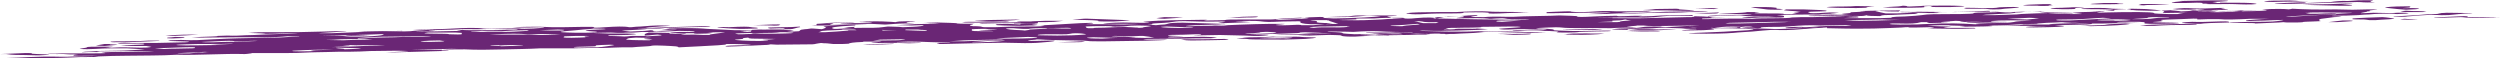 <?xml version="1.0" encoding="utf-8"?>
<!-- Generator: Adobe Illustrator 25.1.0, SVG Export Plug-In . SVG Version: 6.00 Build 0)  -->
<svg version="1.1" id="Calque_1" xmlns="http://www.w3.org/2000/svg" xmlns:xlink="http://www.w3.org/1999/xlink" x="0px" y="0px"
	 viewBox="0 0 744.8 17.4" style="enable-background:new 0 0 744.8 17.4;" xml:space="preserve">
<style type="text/css">
	.st0{fill:#6A2675;}
</style>
<g>
	<polygon class="st0" points="617.7,6.6 617.7,6.6 617.8,6.6 	"/>
	<path class="st0" d="M512.1,3.7L512.1,3.7L504.7,4C511.6,4.1,511.8,4.1,512.1,3.7z"/>
	<path class="st0" d="M198,8.4c-1.1,0-2.5,0-4.5,0.1C194.8,8.6,196,8.6,198,8.4z"/>
	<path class="st0" d="M193.5,8.5l-0.2,0c-0.3,0-0.4,0-0.7,0C193,8.5,193.2,8.5,193.5,8.5z"/>
	<polygon class="st0" points="198.1,8.4 198,8.4 198.1,8.4 	"/>
	<path class="st0" d="M220.3,8.6c0.6,0,3.3,0,4.6-0.1c0.8,0,1-0.1,0.8-0.2c-0.3-0.1-1.5-0.1-1.9-0.2c-0.8-0.2-2.6-0.2-6.6,0
		c-3.7-0.1-3.9,0-3.1,0.1C215.7,8.4,217.9,8.5,220.3,8.6z"/>
	<path class="st0" d="M229.6,8.5c0.5,0,4.7-0.2,4.2,0c-0.1,0.1-2.1,0.3,1.6,0.2c1,0,1.9-0.5,2.9-0.6c0.2,0,0-0.1,0-0.1
		c0.2-0.2-1.1,0.1-4.9,0.1c-1.4,0-4,0.1-4.3,0.1C228.6,8.3,228.7,8.4,229.6,8.5z"/>
	<path class="st0" d="M296,6.4c1.6-0.1,5.1-0.3,6.3-0.4c0.8-0.1,1.1-0.1,1.6-0.2c-1.4,0-4.9,0.1-5.2,0.1c-2.4,0-4,0.1-4.8,0.1
		c-1.5,0.1-3.7,0.2-3.5,0.2c0.3,0.1,2,0.1,3.4,0.2C294,6.4,295.5,6.4,296,6.4z"/>
	<path class="st0" d="M232.2,7.5c-0.2-0.1,1.7-0.3-2.3-0.2c-1.6,0.1-3.1,0.1-5.4,0.2c2.1,0,3.7,0.1,5.5,0.1
		C230.5,7.7,232.3,7.6,232.2,7.5z"/>
	<path class="st0" d="M251.9,8.4c0.7,0,2.3,0,2.3,0c0.3-0.1,0.4-0.3,0.5-0.4c-0.6,0-1.4,0.1-1.7,0.1c-0.6,0.1-1.1,0.1-1.6,0.2l1.4,0
		c-0.6,0-1.3,0.1-1.7,0.1C251,8.3,251.5,8.4,251.9,8.4z"/>
	<path class="st0" d="M7.6,16.4c1.8,0,3.4,0.2,5.8,0c3.5-0.2-1-0.2-2.3-0.3c-0.6,0-1.1-0.1-1.6-0.1c-0.7,0,1.4-0.2-1.8-0.2
		c-2.7,0.1-5,0.2-7.5,0.3c-0.2,0-0.1,0-0.1,0c0.6,0,1.1,0,1.7,0C3.7,16.4,5.7,16.4,7.6,16.4z"/>
	<path class="st0" d="M40.2,12.5c1.8-0.1,4.5-0.2,6.9-0.3c0.5,0,0.6-0.1,0.1-0.1c-0.6,0-2.7,0-3,0c-1.7,0.1-3.7,0.2-6.3,0.2
		c-2.1,0-5.5,0-4.9,0.2C33.6,12.7,37,12.5,40.2,12.5z"/>
	<path class="st0" d="M112.1,9.6c1.5,0,4.6-0.2,7.7-0.3c0.2,0,0,0,0-0.1c-3.8,0.1-7.6,0.1-11.3,0.2c-0.9,0.1-1.7,0.1-2.5,0.2
		c1,0,2.1,0,3.1,0C109.4,9.6,109.9,9.6,112.1,9.6z"/>
	<path class="st0" d="M59.3,10.3c-0.6,0-1.2,0-1.9,0c-4.1,0-7,0.2-8.1,0.4c0.2,0,1.6,0,2.1,0C54.2,10.6,56.7,10.5,59.3,10.3z"/>
	<path class="st0" d="M31.2,13.7c1.3-0.1,2.2-0.2,3.3-0.3c1.9-0.2-2.7-0.1-1.7-0.3c-0.6,0-1.5,0-1.6,0c-1,0.2-2,0.3-2.6,0.5
		C28.4,13.6,29.7,13.6,31.2,13.7z"/>
	<path class="st0" d="M49.9,11.2C49.7,11.3,49.8,11.3,49.9,11.2c0,0.1-0.3,0.2,0.1,0.2c0.3,0,1.6,0.1,2.4,0c0.8,0,2.1-0.1,2.3-0.1
		c0.4-0.1,0.4-0.2-0.1-0.2c-0.3,0-1.6-0.1-2.4-0.1C51.4,11.1,50.6,11.2,49.9,11.2z"/>
	<path class="st0" d="M464.7,3.9c2.4,0,4.9-0.1,7.3-0.1c2.8,0,7-0.2,7.9,0c0.2,0-3.6,0.2-5.4,0.3c-0.5,0-1,0.1-1.4,0.1
		c1.1,0,2.2,0,3.2,0c3.4,0,4.8-0.3,8.5-0.2c3.3,0.1,5.6-0.2,9.4-0.2c2.4,0,6.4,0,8.9-0.2c0.1,0,1.1,0,1.7,0l4.2,0
		c-0.6-0.1-0.9-0.2-1.9-0.2c-0.8-0.1-9.5,0.1-10.8,0.1c-2.2,0.1-4.4,0.2-6.8,0.3c-2.7,0.1-6,0-6.5-0.1c-0.1,0,1.2-0.1,1.7-0.1
		c1.8,0,3.6,0,5.4,0c0.6,0,1.4,0,2.1-0.1c-0.5,0-0.9,0-1.6-0.1c-3.4-0.1-8.8,0.1-11-0.1c-0.2,0-1.5,0-2.2,0c-0.7,0-1.5,0.1-1.9,0.1
		c-2.9,0.2-5.3,0.3-7.3,0.1c-0.4,0,0.6-0.2-2.2-0.1c-1.7,0.1-3.6,0.1-4.9,0.2c-0.6,0-0.2,0.1-0.3,0.2C460.4,3.9,460.1,4,464.7,3.9z"
		/>
	<path class="st0" d="M392.1,11.2c0.1,0.1-1.6,0.3-3.3,0.4c-1.4,0.1-4,0.1-6.6,0.2c-2.3-0.1-9.8,0.1-10.7-0.2
		c-0.2-0.1-4.9,0-2.2-0.2c1.5-0.1,1-0.3,5-0.3c1.6,0,3.3-0.1,5-0.2c1.2,0.2,7.2-0.1,8.4,0.1C388.2,11.1,392,11.1,392.1,11.2z
		 M385,11.3c0.6-0.1-4.6-0.3-5.9-0.2c-1.6,0.1-3.2,0.2-3.7,0.2c-0.8,0.1,2.5,0.2,7.1,0.1C383.1,11.5,384.5,11.4,385,11.3z"/>
	<path class="st0" d="M569.6,2.3c2.3,0,3.9-0.1,3.7-0.2c-0.1-0.1-0.1-0.1,0-0.2c0.1,0,0.8-0.1,1.2-0.1c0.4,0,1.3,0,1.1,0.1
		c-2.1,0.3,3.9,0.2,5.6,0.2c0.7,0,1.7-0.1,2.5-0.1c0.8,0,1.5-0.1,1.5-0.1c0.2-0.2-5.4-0.3-9.4-0.2c-1.2,0-2.9,0-3.6,0.1
		c-3.3,0.2-4.3,0.2-4.1,0c0,0-0.8-0.1-1.2-0.1c-0.4,0.1-0.5,0.1-1.2,0.2c-1.4,0.1-4.1,0.2-4.7,0.3C559.8,2.2,565.3,2.4,569.6,2.3z"
		/>
	<path class="st0" d="M732.5,4.2c1,0,0.8-0.2,3.5-0.2c0.1,0,0.7-0.1,0.5-0.1c-2.5,0-5-0.1-7.6-0.1c-0.2,0-1,0.1-1.7,0.1
		c-3.5,0.1,3.5,0.2-2.6,0.3c-1.5,0-2.8,0.2-4.5,0.3c-2.1,0.1-4.6,0.3-6.8,0.4c-0.4,0-0.1,0.1-0.1,0.1c0.5,0,1.1,0,1.8,0
		c0.7,0,1.8,0,2.2-0.1c2.4-0.2,4.7-0.4,7-0.5C729.6,4.7,730.1,4.4,732.5,4.2z"/>
	<path class="st0" d="M321,5.9c3,0.1,6.7,0.1,6.2,0.4c-0.1,0.1,2.5,0.1,4.5,0.1c2-0.1,3.5-0.2,4.6-0.3c0.5,0,0.2-0.1-0.4-0.1
		c-3.6-0.1-7.5-0.3-11.1-0.4c-1.4-0.1-2.5,0-3.5,0.1c-0.8,0.1-1.4,0.1-1.8,0.2C319.4,5.9,320.4,5.9,321,5.9z"/>
	<path class="st0" d="M700.9,5.5c-0.1,0,0,0.1,0,0.1c0,0.1-0.8,0.2,3.3,0.2c0.5,0,0.9,0.1,1.7,0.2c0.3,0,1.8,0,1.8,0
		c2.1-0.2,6.6-0.3,5.4-0.5c-0.8-0.1-1.7-0.3-3.3-0.4C708.8,5.1,701.4,5.4,700.9,5.5z"/>
	<path class="st0" d="M542.7,8c-0.1,0-0.7,0-0.8,0c-1.4,0.4-8.8,0.5-13.5,0.7c-2.1,0.1-2.2,0.2-0.6,0.2c3.3,0.1,5.8,0.1,8.8-0.2
		c1.2-0.1,2.4-0.2,3.9-0.3c2.9-0.1,4.1-0.3,3.4-0.4c0,0,0.1-0.1-0.1-0.1C543.8,8.1,543.2,8.1,542.7,8z"/>
	<path class="st0" d="M424,4.2c3.2-0.2,5.4-0.2,9.2-0.2c3.2,0,2.7-0.2,2.9-0.3c5.7-0.1,7.7,0,7.4,0.2c-0.3,0.2,2,0.2,5.5,0
		c0.8,0,2.3-0.1,3.3-0.1c1.2-0.1,2.3-0.1,3.5-0.1c-0.9,0-1.8-0.1-2.8-0.1c-3.3-0.1-8.4,0-10-0.2c-0.7-0.1-6.5,0-9.3,0.2
		c-1.8,0-3.6,0-5.4,0c-4.3,0-7.8,0.1-9,0.3c-0.6,0.1-0.3,0.2,0.5,0.2C420.1,4.3,423.1,4.3,424,4.2z"/>
	<path class="st0" d="M716.8,2.9c1.1-0.1,3-0.1,3.3-0.2c0.4-0.1,1.7-0.2-1.3-0.3c-1.6,0-4.7,0.1-1.7-0.1c0.7,0,1-0.1,0.8-0.2
		c-0.4-0.1,1.8-0.3-1.9-0.2c-2.7,0-5.6,0.2-5.4,0.4c1.2,0.1,2.4,0.3,3.7,0.4C715,2.8,716,2.8,716.8,2.9z"/>
	<path class="st0" d="M697.5,1.1c-2.4,0.1-4.7,0.2-7.6,0.2l-3.8,0.1c0.8,0,1.6,0.1,2.5,0.1c2.6,0.1,5.3,0.1,8.1,0.2
		c0.7,0,2.5,0,3.1,0c0.7,0,1.2-0.1,0.8-0.2c-0.6,0-1.9-0.1-3-0.1c1.4-0.1,2.5-0.2,3.1-0.2C701.5,1.1,699,1,697.5,1.1z"/>
	<path class="st0" d="M553,2.4c1,0,2.9-0.1,3-0.1c0.1-0.1-0.2-0.2,2.5-0.4c-1.8,0-3.5-0.1-5.5-0.1c-1.8,0.2-5.5,0.1-7.2,0.2
		c-0.4,0-1.5,0.1-1.6,0.1C544.2,2.3,549.1,2.4,553,2.4z"/>
	<path class="st0" d="M657.5,6.5c-2.6,0.1-3.3,0-4.4,0c-2.8,0.1-4,0.3-2.2,0.4l3.4,0.2c0.4,0,1.2,0,1.2,0c0.9-0.2,4.5-0.3,8.6-0.4
		c0,0,0-0.1,0-0.1C663.9,6.3,663.6,6.3,657.5,6.5z"/>
	<path class="st0" d="M530.3,2.9c0.3-0.1,1.3-0.2,0.8-0.2c-3.2-0.1-1.2-0.3-2-0.4c-0.6-0.1-1.8-0.2-3.2-0.2c-0.4,0-2.2,0-3.2,0
		c-0.4,0-0.6,0.1-1.1,0.1c1.4,0.2,2.9,0.4,4.7,0.6C526.8,2.9,528.9,2.9,530.3,2.9z"/>
	<path class="st0" d="M611,7.3c-1.4,0-2.8,0-4,0c-2.3,0-4.5-0.1-4.5,0.1c0,0-0.5,0-0.8,0.1c-2,0.1-4,0.1-5.9,0.2c1.9,0,3.9,0,5.7,0
		c2.1,0,4,0,5.9,0.1c1,0,1.9,0,3.6,0.1c0.9-0.1,1.3-0.2,2.3-0.3c1.3-0.1,2.9-0.2,1-0.2C614,7.2,612.1,7.2,611,7.3z"/>
	<path class="st0" d="M627.8,7.3c-0.5,0.2-3,0.2-5.8,0.3c-0.7,0-1.4,0.1-2.1,0.1c1,0,2,0,3,0.1c6.1-0.1,11-0.4,11.7-0.7
		c0.1,0-0.7,0-1.4-0.1C631.3,7.1,628.1,7.2,627.8,7.3z"/>
	<path class="st0" d="M651.9,7.1c-5.4,0.1-10.3,0.2-13.6,0.4c-0.3,0-0.5,0.1-0.7,0.1c0.7,0,1.1,0,1.8,0.1c0.7,0,2.2,0,2.5,0
		c2.7-0.2,6.4-0.3,10.6-0.3c0.6,0,1.5-0.1,1.8-0.1C654.9,7.1,653.9,7.1,651.9,7.1z"/>
	<path class="st0" d="M491.3,8.7c-0.7,0-2.2,0-3.3,0c-1,0.1-1.9,0.2-2.9,0.3c0.3,0.1,5.7,0.1,7.4,0.1c1.9-0.1,3.8-0.2,5.7-0.3
		c0.5,0,0.9-0.1,1.3-0.1c-0.7,0-1.3,0-2,0C495.2,8.8,493,8.8,491.3,8.7z"/>
	<path class="st0" d="M612.5,7.7c-2,0-2.8,0-3.5,0.1c-3.1,0-5.8,0.2-5.4,0.3c0.4,0.1,3.5,0.1,6.7,0c1,0,2.1-0.1,2.8-0.1
		c0.9-0.1,2-0.1,1.8-0.2C614.8,7.7,612.8,7.7,612.5,7.7z"/>
	<path class="st0" d="M468.5,10c-1,0.1-1.7,0.1-2.6,0.2c0.4,0,0.7,0,1.1,0.1c3.1,0.1,5.9,0.1,9.1-0.1c1-0.1,1.2-0.1,1.8-0.2l-3.6,0
		C472.3,9.9,470.3,10,468.5,10z"/>
	<path class="st0" d="M364.8,11.6c-3.9,0.1-7.7,0.1-11,0.1c-0.3,0-1.3,0-2,0.1c0.3,0,0.6,0.1,0.8,0.1c0.8,0.2,3.3,0.2,7.2,0.1
		c1.8,0,3.5-0.1,4.9-0.1c0.7,0,1.1-0.1,1.3-0.1C366,11.7,365.2,11.6,364.8,11.6z"/>
	<path class="st0" d="M701,3c-1.9,0.1-3.4,0.2-5.1,0.2l4.9,0.1c2.7,0,6.7-0.1,4.1-0.2C704.1,3.1,705.1,2.9,701,3z"/>
	<path class="st0" d="M352.3,5.2c-1.2,0-3.5-0.1-5.4-0.1c-0.8,0.1-1.5,0.2-2.4,0.3c0.9,0.1,1.2,0.2,2.4,0.2
		C348.4,5.5,353.2,5.2,352.3,5.2z"/>
	<path class="st0" d="M465.6,8.8c0.4,0,0.6,0.1,1.2,0.1c1.1,0,2.4,0,3.5,0c2.1-0.1,4.2,0.1,6.3-0.1c0.3,0,1-0.1,0.8-0.1
		c-1.7-0.1-3.7-0.1-6.9,0c-1.5,0-3,0.1-4.4,0.1C465.7,8.7,465.7,8.8,465.6,8.8z"/>
	<path class="st0" d="M454,9.6c-2.1,0.1-4.3,0.1-6.3,0.2c-0.7,0-1.1,0.1-1.7,0.1c0.6,0,1.2,0,1.9,0c2,0,4-0.1,6-0.1
		c0.4,0,0.8,0,1.2,0l5.5-0.1C458.8,9.6,457.4,9.5,454,9.6z"/>
	<path class="st0" d="M697.9,6.1c-1.5,0.2-2.9,0.3-4.3,0.5c0.1,0,1.2,0,2.5,0c1.5-0.1,3.7-0.2,4.6-0.3c0.7-0.1-0.3-0.2-0.7-0.2
		C699.8,6.1,698,6.1,697.9,6.1z"/>
	<path class="st0" d="M451.5,10.1c-1,0.1-1.7,0.1-2.6,0.2c-0.8,0.1-1.5,0.1-2.3,0.1c1.4,0,2.8,0,3.1,0c2.4,0,3.9-0.1,4.7-0.1
		c1,0,1.6-0.1,1.8-0.2c0.2,0-0.3-0.1-0.7-0.1C454.2,10.1,452.7,10.1,451.5,10.1z"/>
	<path class="st0" d="M716.8,3.2c-0.3,0-1,0.1-1.7,0.2c0.5,0.1,0.7,0.1,1.7,0.2c1.3,0,3.2,0,4.9,0c0.2,0,1.3-0.1,1.2-0.1
		c-0.6-0.1-1.3-0.2-2.5-0.2C719.7,3.3,718.1,3.3,716.8,3.2z"/>
	<path class="st0" d="M743.5,5.2c-2.6,0-5.2-0.1-7.9-0.1c-0.5,0-1.5,0-2.2,0.1c-0.2,0-0.5,0-0.4,0c0.9,0.1,6.8,0.2,9.8,0.1l2-0.1
		C744.3,5.3,744,5.3,743.5,5.2z"/>
	<path class="st0" d="M735.1,4.8c-0.1,0-0.9,0-1,0c-3.1,0.1-5.9,0.3-8.7,0.4c-0.4,0-0.2,0.1,0,0.1c0.2,0,1.1,0,1.6,0
		c2.1-0.1,4.2-0.1,6.3-0.2C736.7,5,734.6,4.9,735.1,4.8z"/>
	<path class="st0" d="M639.6,1.5c1.6,0,3.5-0.1,5.3-0.2c0.6,0,0.9-0.1,1.3-0.1l-8.2,0c-0.3,0.1-0.6,0.2-0.9,0.3c0,0,1,0.1,1.7,0.1
		C638.9,1.6,638.9,1.5,639.6,1.5z"/>
	<path class="st0" d="M488.8,9.4c-2.3,0.1-3.4,0.1-4.6,0.1c-0.3,0-0.8,0-0.8,0c0.3,0,0.8,0,1.2,0c2.6,0.1,6.5,0,9.9,0
		c-0.1,0,0.1-0.1-0.4-0.1C492.2,9.4,490.1,9.4,488.8,9.4z"/>
	<path class="st0" d="M257.1,13.2c1.2,0.1,1.5,0.1,1.9,0.1c2.8,0,5.6-0.1,7.2-0.2c0.3,0-0.1-0.1-0.2-0.1
		C263.2,13.1,260.4,13.1,257.1,13.2z"/>
	<path class="st0" d="M715,5.8c1.1,0,2.3,0.1,3.5,0.1c0.7,0,1.7-0.1,1.9-0.1c-1.2,0-2.6-0.1-4-0.2C716,5.6,715.7,5.7,715,5.8z"/>
	<path class="st0" d="M253.7,6.7c0.5,0,0.7-0.1,0.9-0.1c0.1,0-0.5,0-0.8,0c-2.2,0-7.1,0.2-8.1,0.3c-0.1,0-0.2,0-0.1,0
		c0.6,0,1.3,0,2,0C249.7,6.8,251.8,6.7,253.7,6.7z"/>
	<path class="st0" d="M511.9,2.5c-0.3,0-1.4-0.1-2.3-0.1c-1.5,0-3.1,0.1-4.7,0.1c1.3,0,2.6,0.1,5.7,0.2
		C511.3,2.6,512.2,2.5,511.9,2.5z"/>
	<path class="st0" d="M314.9,12.6c2,0,2.8,0,3.6,0c1.7,0,4.2,0,4.7-0.2c0.2,0-0.7-0.1-1.1-0.1C320.1,12.4,318.1,12.5,314.9,12.6z"/>
	<path class="st0" d="M294.5,6.7c1.8,0,3.5-0.1,4.9-0.1c0.7,0,1.1-0.1,1.3-0.1c0.1,0-0.7-0.1-1.1-0.1c-3.9,0.1-7.7,0.1-11,0.1
		c-0.3,0-1.3,0-2,0.1c0.3,0,0.6,0.1,0.8,0.1C288.1,6.7,290.6,6.8,294.5,6.7z"/>
	<path class="st0" d="M373,5.2c1,0,1.6-0.1,1.8-0.2c0.2,0-0.3-0.1-0.7-0.1c-1.3,0-2.8,0.1-4,0.1c-1,0.1-1.7,0.1-2.6,0.2
		c-0.8,0.1-1.5,0.1-2.3,0.1c1.4,0,2.8,0,3.1,0C370.7,5.2,372.3,5.2,373,5.2z"/>
	<path class="st0" d="M585.9,2.6c0.1,0,4,0,4.8,0c1.6,0,1.6,0.2,3,0.2c2.8,0,2.5-0.1,3.5-0.2c0.5,0,3.7-0.3,3.9-0.3
		c1-0.1,0.1-0.3-3.5-0.2c-3.7,0.1-1.4,0.2-4,0.3c-4,0.1-9.1-0.3-8.3,0.1L585.9,2.6z"/>
	<path class="st0" d="M607.3,1.7l-0.4,0c0.7,0.1,2.7,0.1,4.7,0c-0.2-0.1-1.2-0.1-1.3-0.1c0-0.1,1.1-0.2,0.9-0.3
		C610.4,1,595.5,1.7,607.3,1.7z"/>
	<path class="st0" d="M617.7,2.7c1.4-0.1,0.1-0.2,0.6-0.3c0.4-0.1,2.6-0.1,2.6-0.2c-0.1-0.1-4.6,0-6.6,0c1.2,0,2.3,0,3.5,0l-2.6,0.1
		C606.3,2.4,613.3,2.9,617.7,2.7z"/>
	<path class="st0" d="M632.5,1.2c0.7-0.2-3.4-0.1-1.2-0.3c-1.5,0-3.1,0-4.6,0L625.2,1C618,1.4,628.5,1.3,632.5,1.2z"/>
	<path class="st0" d="M623.5,1c1,0,2.1,0,3.2,0l0.2,0C625.7,1,624.6,1,623.5,1z"/>
	<path class="st0" d="M664.9,3.3c0.5,0,1.4,0.1,2.2,0.1l2.2,0c0.9,0,3.1-0.1,4.4-0.1C672.3,3.2,667.7,3.1,664.9,3.3z"/>
	<path class="st0" d="M648.4,0.9c1.6,0,4.6,0,6.1-0.1c2.3,0,1.5,0.2,1.7,0.3c0.7,0,1.3,0,1.8,0c-0.4,0-0.9,0.1-0.6,0.1
		c0.8,0.1,4.3,0,6.8,0c2.2,0,4.1,0.2,6.8,0.1c2.5-0.1,0.7-0.3-0.5-0.4c-1.6-0.1-6.6-0.1-9.1-0.1l0,0.1c-0.4,0-0.7,0-1,0
		c0.4-0.1-1.6-0.3-1.2-0.3c0.8-0.1,5.6-0.2,4.4-0.4c-1.4-0.2-11.7,0-14.4,0.1c0.6,0,1.7,0.1,0.5,0.1C647.3,0.6,645.7,0.9,648.4,0.9z
		"/>
	<path class="st0" d="M680.2,0.5c2.6,0,5.7-0.1,7.8-0.1c-5.2,0-2.6-0.4-9.6-0.2l-0.9,0c-2.2,0-3.8,0.3-2.5,0.3
		C676.2,0.6,678.1,0.6,680.2,0.5z"/>
	<path class="st0" d="M496.6,3.1c1.9,0,4.5,0.2,7.5,0.1c2.4-0.1-2.8-0.3-3.7-0.4c-0.7-0.1,0.5-0.1-1-0.2c-1.5,0-5.9,0.1-7.4,0.1
		c0.2,0,0.7,0,1.4,0l-2.2,0.2C485.7,3.1,494.8,3.1,496.6,3.1z"/>
	<path class="st0" d="M686.3,0.7l-1.3,0c-3.2,0.1-7.6,0.3-7.3,0.5c3,0,8.2-0.1,10.3-0.2c0.1,0,0,0,0.1,0c3.6-0.1,7.6-0.2,10.1-0.3
		c1.5,0,2.9-0.1,4-0.1c2.2,0,0.9,0.2,5.5,0.1c-0.1,0-1-0.1-1.1-0.1c-0.2-0.1-0.8-0.1-0.1-0.3c0.5-0.1,1.7-0.3-3.9-0.2l-3.1,0.2
		c-2-0.1-4,0.1-5.1,0.3c-1.8,0.1-4.5,0.2-7.3,0.3C686.6,0.7,686.6,0.7,686.3,0.7z"/>
	<path class="st0" d="M691,5.9c0.3,0.1-0.5,0.2,0.2,0.3c1.6,0.2-5.7,0.2-5.1,0.4c0.1,0-1.1,0.1-1.9,0.1c-0.9,0-2.2,0-2.8,0
		c-0.7,0-0.8-0.1-1.1-0.1c-0.5,0-0.9,0.1-1.4,0.1c-1.7,0.1-4.5,0.2-7.1,0.3c0.9-0.3-8.2,0-7.6-0.3c2.1-0.1,4.4-0.1,6.2-0.2
		c7.3,0,7.3-0.1,9.3-0.4c1.1-0.2,0.6-0.2-2.2-0.1c-2.1,0.1-4.1,0.2-5.9,0.2c-2.2,0.1-2.5,0.1-2.5,0c0-0.2,1.5-0.3,4.7-0.5
		c0.7,0,1.5-0.1,2.3-0.1c-1.1,0-2.2,0-3.3,0c-0.8,0-1.9,0-2.4,0c-4.1,0.2-7.4,0.3-9.4,0.1c-0.2,0-2.2,0-3.2,0c-1.4,0-3.5,0.2-3.2,0
		c0.4-0.3-2-0.1-4.9,0c-6.6,0.2-6.5,0.2-5.4,0.5c0.3,0.1-1.1,0.2-2.1,0.3c-0.3,0-0.6,0-0.9,0.1c0.5,0.1,6.4,0.1,7.5,0.2
		c1.7,0.2-3,0.3-6.5,0.3c-3.6,0-3.5-0.1-3.4-0.3c0.1-0.2,0.2-0.2-1.5-0.3c-1.3,0-2.8,0-4.8,0c-0.7,0-1.4,0-2.1,0.1
		c0.2,0,0.3,0.1,0.8,0.1c1.2,0,2.6,0,3.9,0.1c0.7,0,1.3,0,2,0c-0.9,0-1.8,0.1-2.7,0.1c-2.7,0-5.3,0-7.8,0.1c-1.6,0-2.8,0-3.8,0
		c0.9,0.1,0.2,0.2-1.2,0.3c-2.6,0.1-8.8,0.2-10.3,0.1c-3-0.2,1.8-0.4,6.6-0.5l3.1,0.1c0.6,0,1,0,1.4,0c-1.5-0.1-2.6-0.1-4-0.2
		l-0.4,0l0.3,0c-0.8,0-1.7,0-2.9-0.1c-1,0-0.3-0.2-3.1,0c-0.8,0-2,0.1-2.7,0.1c-1.8,0.1-3.9,0.3-2.6,0.3c-2.2,0-4.6,0.1-6.5,0.2
		c-2.4,0.1-3.5,0.3-7,0.3c-0.9,0-1.6,0-2.2,0c0.7,0,1.3,0,1.9,0.1c0.4,0,0.3,0.1-0.1,0.1c-1.1,0.1-9.6,0.2-9.3,0.1
		c5-0.3-5-0.2-2.9-0.4c-1,0-2.2,0-2.8,0c-1.4,0-3,0.1-3.6,0.2c-1.3,0.1,1.5,0,2.4,0.1c2.8,0.1,6.6,0.1,2.2,0.3
		c-0.5,0,0.6,0.2,1.9,0.2c1.8,0,4.3,0,6.5,0c0.5,0,0.9,0,0.9,0.1s-0.3,0.1-0.8,0.1c-5.1,0.2-7.5,0-11.3,0c-4.9,0,0.2-0.1-0.2-0.2
		c-0.4-0.1-0.8-0.2-1.2-0.2c-1.4,0-2.8,0.1-4.2,0.1c-0.5,0-1.6,0-1.9,0c-0.5-0.1-0.2-0.2-2.4,0c-2.4,0.1-4.5,0.2-8.3,0.3
		c-6.5,0.1-10,0-13.9-0.1c0-0.1,0.1-0.1,0-0.2c-0.1,0-0.5-0.1-0.8-0.1c-0.9,0-1.9,0.1-2.5,0.1c-1.5,0.1-2.9,0.2-4.4,0.4
		c-0.2,0-1.1,0-1.7,0c-0.2,0-0.5,0-0.3,0c0.7-0.1,1.8-0.1,2.1-0.2c0.5-0.1,0.9-0.3-3,0c-0.2,0-1.5,0-1.6,0c-0.3-0.1-0.5-0.3,2.6-0.4
		c0.5,0,2,0,2.2,0c0.5,0.1-0.1,0.2,3,0c2.8-0.2,5.2-0.4,10.1-0.3c0,0,1.8-0.1,1.6-0.1c-0.8-0.1-1.3-0.2-5.2-0.1
		c-1.1,0-3.5,0.1-4,0.1c-3.4-0.2-6,0-8.8,0.2c-0.9,0.1-2.5,0.2-3.6,0.2c-4.5,0-6,0.1-5.3,0.3c0.1,0-0.7,0.1-1,0.1
		c-0.4,0-1-0.1-1.3-0.1c-0.7-0.1-3,0-3.5-0.2c0.5,0,0.8,0,1.6-0.1c0.7,0,1.4-0.1,1.7-0.2c0,0-1.8,0-3.3,0.2c-4.1-0.2-5.4,0-8.1,0.2
		c-0.1,0,1.2,0.1,2.3,0.1c1.2,0,2.9-0.1,4.4-0.1c-0.2-0.1,0.3-0.1,1.3-0.2c-0.7,0.3-0.7,0.4,0.5,0.4c2.5,0,5.7,0.1,8.2,0.2
		c1.1,0,2.2,0.2,1.6,0.2c-3.2,0.2-5,0.4-7.1,0.6c-1.1,0.1-4,0.2-5.6,0.4c-2.3,0.2-7.1,0.3-11.3,0.2c-0.9,0-4,0,0-0.2
		c5.8-0.2,11.7-0.5,15.7-0.8c1.1-0.1,2-0.2,1.4-0.3c-1.7-0.1-4-0.3-10.6-0.3c-0.7,0-1.5-0.1-2.5-0.2c-0.5,0-2.2,0,0.2,0.1
		C504.5,8,503.7,8,503,8c0.4,0,0.6,0.1,1.2,0.1c0.8,0,1.9,0,2.8,0c1.2,0,2.1,0,2.9,0c0.9,0.1,0.2,0.2-0.1,0.2
		c-0.3,0.1,4.6,0.1-0.1,0.2c-0.1,0-0.2,0-0.3,0l0.1,0c0.3,0.1,1.2,0.1,1.2,0.2c0.1,0.1-1.5,0.2-3.3,0.3c-1.3,0-4.9,0.1-5.9,0.1
		c-1.3,0,0.2-0.2,2.1-0.3c-0.3,0-0.6,0-0.8,0c0.9,0,1.8-0.1,2.7-0.1c0,0-0.2-0.1-0.3-0.1c-1.8,0-3.3,0-3.6-0.1
		c-0.2-0.1-3.7-0.1-4.2-0.2c-0.8-0.1-1.4-0.1-3.3,0c-1,0.1-2.5,0.2-3.6,0.2c-7,0.1-5.5,0.3-5.5,0.4c-5.8-0.1-5.8-0.1-2.5-0.4
		c4.7-0.1,4.7-0.1,7.4-0.5c0.6-0.1,4.4-0.1,4.7-0.1c0.6,0.2,2.1,0.2,5.2,0c1.5-0.1,3.1-0.2,4.6-0.2c0.7,0,1.5-0.1,2.2-0.1
		c-0.7,0-1.4,0-2.1,0c-2,0-4,0.1-6.1,0.1c-4.4,0.1-7.8,0.1-8.8-0.1c-0.1,0-1.4,0-2.1,0c1.3,0.1-4.8,0.3-2,0.4
		c4.5,0.2,0.3,0.2-3.7,0.3c-0.7,0-1.3,0.1-1.9,0.1c-5.1-0.1-12.8,0.1-14.7-0.2c-0.7-0.1-2.5-0.1-4.2,0c-1.7,0.1-5,0.2-2.6,0.3
		c4.5,0.1,4.6,0.3,4.5,0.5c0,0,0.7,0.1,1.5,0.1c2.5,0.1,4.5,0.2,9.1,0.1c2,0,6.5-0.2,6.4,0c-0.1,0.2-3.8,0.1-5.7,0.2
		c-1.3,0-3.6,0.1-3.7,0.1c-0.1,0.1-1.7,0.2-3.7,0.2c-1.1,0-4,0-2.7-0.2c1.3-0.2-5.2-0.4-7.9-0.3c-0.5,0-0.8,0-1.2,0
		c-1.9,0.1-4.5,0.2-6.5,0.2c-4.2,0-6.5,0.1-8,0.3c-1.6,0.2-4.5,0.2-7.2,0.4c-0.8,0-1.7,0-2.6,0.1l-0.2-0.1c-0.9,0-1.5,0-1.7-0.1
		c-0.3,0-0.7,0-1.2,0c-1.2,0-1.7,0.1-2.8,0.2c1,0,2.1,0.1,0.1,0.1c-0.5,0-1.5,0-2.5,0c-0.8,0-1.7,0.1-2.6,0.1
		c-2.1,0-4.1,0.1-6.2,0.1l0.4,0.1c-1.1,0-2.9,0.1-3.2,0.1c-2-0.1-3.7,0-5.4,0.1c-2.2,0.2-4.2,0.1-5.1,0c-0.9-0.1-0.4-0.2-1.1-0.3
		c-0.3,0-2.1-0.1-3.2-0.1c-2,0.1-4.6,0.1-5.9,0.2c-1.7,0-2.1-0.1-3.7-0.2c-0.9,0-3,0-4.5,0c-0.7,0-1.4,0-2,0l1.5-0.1l13.5-0.2l2-0.1
		c-0.6,0-1.2,0-1.9,0c-1.2,0-2.5,0-3.7,0.1c-1.4,0-2.7,0-4.1,0c1.2-0.1,2.2-0.1,3.5-0.2c1,0,2.2-0.1,3.3-0.1l-5.2-0.2
		c-0.6,0-1.7,0.1-1.6,0.1c0.3,0.1-0.4,0.2-4.5,0.3c-2.9,0.1-6,0.2-8.7,0.2c-2.5,0.1-1.3,0.1,0.8,0.1c4.6,0,3.1,0.2,1.9,0.3
		c-2.2,0.2-4.1,0.1-5.7,0c-1.5,0-3-0.1-4.3-0.1c-2-0.1-4.2-0.1-7.6,0c-3.4,0.1-4.7,0.1-1.7-0.1c0.8-0.1,0.4-0.1,0.3-0.2
		c0,0-1,0-1.4,0c-2.5,0.1-5.1,0.2-7.5,0.2c-0.7,0-1,0.1-0.7,0.2c0.3,0,1.6,0.1,2.5,0.1c2.8,0.1,2.7,0.1-1.4,0.2
		c-0.4,0-1.4,0.1-1.2,0.2c0.8,0.1,1.9,0,3,0c6.9-0.2,9.6-0.2,11.5,0.1c0.3,0-1.2,0.2-1.9,0.2c-2.7,0-5.3,0-8,0.1
		c-3.5,0-7.1,0.1-10.6,0.1c-0.5,0-1.4,0.1-1.4,0.1c0.1,0,0.5,0.1,1.2,0.1c0.3,0,1.6,0,2.3,0c1.3,0,2.5,0,3.7,0
		c-0.7,0.1-1.2,0.2-2.3,0.2c-2.9,0.1-6,0.2-9,0.2c-4.7,0.1-11.6,0.2-12.4,0c-1.4-0.2-4.9-0.1-11.1-0.3c0,0,0,0,0.1,0
		c-1.3,0-2.2-0.1-2.3-0.1c-1.5-0.1-2-0.1-2.2,0c-0.9,0.1-2.5,0.2-2.3,0.3c0.3,0.2,3.9,0,5.8,0c0.7,0,1.3,0,2,0
		c0.6,0.3-3.6,0.5-4.4,0.6c-0.6,0.1-3.8,0.2-6.5,0.1c-2.5-0.1-4.9-0.1-9.3,0c-3.7,0.1-8.5,0.2-12.8,0.3c-0.5,0-1.6,0-1.6,0
		c1.7-0.1-3.7-0.3,3.3-0.4c0.2,0,0.2-0.1,0.4-0.1c-5.4,0.1-7.3-0.2-11.1-0.2c-0.6,0-1.4,0-1.9,0c-1,0-2.1,0.1-2.9,0.1
		c-0.4,0-0.3,0.1,0.1,0.1c2.2,0,4.6,0.1,6.6,0.1c0.5,0,0.5,0.1-0.1,0.1c-0.6,0-2.5,0.1-3.1,0.1c-2.8-0.1-4.6-0.2-9.1-0.1
		c-2.6,0-2.6-0.1-1-0.2c2.6-0.2,2.9-0.3-1.9-0.2l-1.4,0c-0.1,0-0.3,0-0.4,0.1c-2.8,0.1-4,0.3-4.1,0.5c0,0-1.1,0.1-1.8,0.1
		c-0.9,0-2.3,0-2.9,0c-0.8-0.1-1.2-0.1-1.9-0.2c-0.4,0-1.1,0-1.7-0.1c-0.4,0.1-1,0.1-1.3,0.2c-0.5,0.1-0.8,0.2-1.3,0.2
		c-3.5,0-7.1,0.1-10.6,0.1c-0.8,0-1.2-0.1-1.8-0.1c-0.6,0.1-0.8,0.2-1.8,0.2c-2.6,0.1-5.8,0.3-8.4,0.4c-2.5,0.1-3,0.1-3.2,0
		c-0.2-0.1,0-0.2,3.8-0.3c3.3,0,4.6-0.1,3-0.2c-1.3-0.1-2.8-0.2-4.4-0.2c-0.3,0-1.6,0-2.4,0c1.3,0.3-4.8,0.5-8,0.7
		c-1.7,0.1-4,0.2-6,0.3c-0.2-0.1-0.1-0.2-0.9-0.3c-0.6-0.1-2.2-0.1-3.5-0.2c-1.4,0-3-0.2-4,0.1c-0.4,0.1-3.6,0.2-5.5,0.4
		c-3.5-0.1-6.6,0.2-10.1,0.2c-1,0-3.1,0-3.2,0l-0.1,0l-4.3,0.1c-0.4,0-0.8,0-1.2,0c-2.9,0-6.9,0-8.6,0c-3.4,0.2-6.7,0.2-10.2,0.3
		c-4.4,0.1-8.7,0.2-12.1,0c-1,0-4.5,0-6.8,0.1c0.8-0.1,1.6-0.2,4.8-0.3c-3.6,0.1-5,0.1-6,0.1c-2.8,0.1-5.4,0.2-8.1,0.3l9.3-0.1
		c0,0.1-0.5,0.1,0.1,0.2c3.1,0,2,0.2-0.3,0.2c-4.7,0.1-9.1,0.3-14.4,0.4c-0.7,0-1.4,0-2.1,0c0.8,0,1.5-0.1,2.3-0.1
		c0.6,0,1.4-0.1,2-0.1c0.9-0.1,2.3-0.1,2.4-0.2c-0.8,0-2-0.1-3.3-0.1c-2.7,0-5.5,0.1-8.1,0.1c-2.1,0.1-3.9,0.2-5.9,0.2
		c-2.3,0-4.8,0-7.2,0.1c-1.6,0-3.8,0.1-4.8,0.1c-5.4,0.3-9.9,0.2-14.7,0.2c-1.2,0-2.8,0-4.2,0c0.6,0,1.7,0.1,1.6,0.1
		c-0.1,0.1-1.4,0.1-2.2,0.2c-6-0.2-14.1,0.4-20.2,0.2c-5,0.3-9.9,0.2-15.1,0.3c-2.5,0-6,0.1-8.2,0.2C28.7,16.9,28,17,27.7,17
		c0.3,0,0.4-0.1-2.3,0c-1.4,0-1.9,0-3.6,0.1c-2.1,0.1-5.4,0.2-7.2,0.2c-4.2,0-8.2,0.1-12.3,0.1c-0.7,0-1.3,0-1.9,0
		c0.3,0,0.5,0,0.9-0.1c5.5-0.1,9.6-0.6,16.7-0.4c0.6,0,1.7,0,2.1,0c6.1-0.3,0.5,0,7.1-0.2c0.7,0,1.3-0.1,2-0.1c-0.9,0-1.9,0-2.7,0
		c-5.7,0.1-4.6-0.1-4.5-0.2c0-0.1,0.9-0.1,1.4-0.2c-4.5,0.1-3-0.2-6.3-0.1c-3,0-3.3,0-2.3-0.1c0.4,0,2.7,0,4-0.1c3.2,0,6.2,0,9.4,0
		c3.1,0,4-0.1,2.5-0.2c-0.5,0-1.1-0.1,2.3-0.2c0.8,0,1,0,0.1,0c6.6-0.1,8.9-0.1,11.3-0.2c0.5,0,1-0.1,1.5-0.1c-0.3,0-0.5,0-0.9,0
		c-4.9,0-10,0-15.4,0.1c-0.4,0-0.8,0.1-0.7,0.1c0.1,0,0.6,0.1,1.1,0.1c-3.2,0-4.5,0-5.7,0.1c0.3-0.1,0.3-0.1,1.1-0.2
		c0.9,0,2.4-0.1,3.8-0.2c2,0,4.1-0.1,6.1-0.1c2.1,0,8.3-0.4,7.8-0.4c-1.6-0.1-3.3-0.2-5.3-0.3c-0.9,0-3.1,0-4.5,0
		c-3.6,0-6.5,0.4-9.2,0.2c-1.3-0.1,1.8-0.3,1.8-0.5c0-0.2,2.2-0.2,4.6-0.2c3.8,0,3.7,0,1.8,0.2c-1.6,0.1-0.9,0.1,1.2,0.1
		c1.3-0.1,3-0.1,3.7-0.1c1.7,0,2.9,0.1,4.5,0.1c0.7,0,2.1,0,3.3-0.1c-0.4,0-0.8-0.1-1.1-0.1C43.8,14,44,14,44.4,14
		c2.6-0.1-3.5-0.2,1-0.3c-1.7,0-3.6,0-5.2,0c-1.6,0-2.9-0.1-4.4-0.1c1.1-0.1,2.3-0.2,3.4-0.2c3.5-0.1,3.8-0.1,3.8-0.3
		c0-0.2-2.9-0.1-5.1-0.1c-4,0-2.8-0.1-2.2-0.2c1.5-0.2,2.5,0,4,0c2.2,0,4.3,0,6.5,0c3-0.1,6.1-0.1,9-0.2c0.6,0,1.3-0.1,1-0.2
		c-0.3,0-1.6-0.1-2.5-0.1c-1.2,0-2.6-0.1-3.4-0.1c-0.4,0-0.1-0.1,0.5-0.2c0.6,0,2.8-0.1,3.1-0.1c3.7,0.2,6.1,0,9.8-0.2
		c6-0.3,7.5-0.3,17.4-0.5c1.2,0,2.7,0,3.6-0.1c1.6-0.1,3-0.2,4.3-0.2c0.4,0,0.2-0.1-0.2-0.1c-0.9,0-3,0-3.1,0
		c-3.7,0.4-9.6,0.3-14.1,0.3c-3.9,0-7.5,0.1-11.4,0.1c-1.1,0-2.1,0-3.1,0c0.9-0.1,1.7-0.1,2.6-0.2c1.8-0.1,5.5-0.1,5.1-0.3
		c0,0,2.8-0.1,3-0.1c2.1,0.1,3.5,0,5.4-0.1c1.3,0,3.3-0.1,5.1-0.2c2.9-0.1,5.9-0.2,8.7-0.3c0.8,0,1.8-0.1,1.6-0.1
		c-0.9,0-3.1,0-3.2,0c-2.1,0.1-4.8,0.2-7.7,0.2c-1.1,0-2.2,0-3.3,0c1.1,0,2.6-0.1,3.3-0.1c2-0.1,2-0.2-1.7-0.2
		c-0.9,0-1.4-0.1-2.1-0.1c1,0,2-0.1,3-0.1c1.1,0,2.4,0,3.5,0c8.7,0,8.6,0,16-0.2c1,0,2.2-0.1,3.4-0.1c1.1,0,2.6,0,3.1,0
		c0.5,0,0.3,0.1-0.3,0.1c-2.1,0.1-4.5,0.3-6.7,0.4c-0.7,0.1-1.2,0.1-1.8,0.1c1.5,0,3.1,0,4.5,0c1.8-0.1,3.6-0.1,5.1-0.2
		c4.2-0.2,9.5-0.3,13.4-0.3c3.4,0,4.8-0.1,5.2-0.1c1.1-0.2,4.1-0.3,7.6-0.5c2.8-0.1,4.9-0.2,7.6-0.1c-1.8,0.1-3.5,0.2-5.5,0.2
		c-4,0.1-6.2,0.2-2.2,0.3c0,0-0.9,0.1-1.6,0.1c-1.5,0-4.3,0.1-4.4,0.1c0.2,0.1,2.8,0,4.3,0l9.4-0.2c-2.9-0.1,0.1-0.2,0.2-0.3
		C138,9,140.4,9,142.1,9c3.4,0,6.7,0,10.1-0.1c0.7,0,1.4,0,2.2-0.1c-0.2,0-0.4-0.1-0.5-0.1c-4.8,0.1-6.1-0.2-11.5,0
		C137,8.6,130.8,8.8,125,8.9c-0.7,0-1.3,0-2,0c0.6,0,1.2-0.1,1.9-0.1c3.5-0.1,6.9-0.1,10.1-0.3c3.3-0.2,7.1-0.3,9,0
		c0.8,0.1,3.8,0.1,6.3,0c1.7,0,4.4-0.1,4.6,0c0.2,0.1,2.2,0.1,4,0c1.5-0.1,3-0.2,3.2-0.3c0.3-0.2-2.7,0-4.4,0c-0.4,0-0.9,0-1.2,0
		c-1.3,0-2.5,0-3.8,0c1.1-0.1,2.1-0.2,3.5-0.2c1.8,0,4.8-0.1,5.5,0c3.2,0.2,7.7,0.1,12,0c2.8,0,3.4,0,3.2,0.1
		c-0.3,0.2,0.9,0.2,3.5,0c3-0.2,5.6-0.3,7,0c0,0,0.6,0,1,0c-0.1,0-0.2,0-0.3,0c1-0.1,1.9-0.2,2.8-0.2c1.4-0.1,4.1-0.4,7.2-0.3
		c4.2,0.1-1.4,0.2-2.9,0.4c-0.4,0-1.3,0.1-1.7,0.1c-0.5,0.1-0.9,0.1-1.3,0.2c1.4,0,2.9,0,4.2-0.1c4.4-0.1,8.6-0.3,13-0.4
		c0.5,0,1.7,0,2.2,0.1c0.3,0-0.2,0.1-0.5,0.1c-1.9,0-3.9,0.1-5.7,0.1c-2,0.1-4,0.1-11.9,0.4c-0.4,0-0.9,0-1.3,0
		c-1.2,0-4.7,0.1,0.6,0.1c-0.5,0.2-4.2,0.3-7.4,0.5c-0.7,0,1.5,0.2,2.4,0.3c1.4-0.1,3-0.1,4.3-0.2c0.8-0.1,1.2-0.1,1.8-0.2
		c0.3,0,0.6,0.1,0.7,0.1c0.1,0.1-0.1,0.1,0.1,0.2c0.1,0,0.6,0.1,0.9,0.1c0.5,0,1.1-0.1,1.5-0.1l0.5,0l-2.6,0c2-0.1,4.4-0.2,6.6-0.4
		c0.3,0-0.2-0.1-2.7,0c-0.7,0-1.9,0-1.8,0c0.6-0.1,1.6-0.2,2.3-0.3c0.2,0-0.7-0.1-1.1-0.1c2.3,0,3.1-0.1,3.6-0.1
		c5.8-0.1,7.4,0.1,8.7,0.2c0.1,0,0,0,0,0c3.5,0.2,4.8,0.2,8.4,0.4c1.5,0,3.2,0,5,0c0,0,0,0,0-0.1c0.1,0,2-0.1,2.1-0.1
		c1.4,0.1,7.2-0.2,7.6,0.1c0.2,0.1,5.5,0.1,0.7,0.4c0.5,0,1,0,1.6,0.1c0.6,0,1.9-0.1,2-0.1c0.3-0.1,0.3-0.3,0.6-0.4
		c0.1-0.1,0.8-0.1,1.2-0.2c0.9,0,1.7-0.3,2.4-0.2c1,0.1,1.8,0.1,2.6,0.2c0.3-0.1,0.8-0.2,0.9-0.3c0.2-0.1,0.7-0.3-0.1-0.4
		c-1.2-0.2,2.2-0.3,4.7-0.4c-1,0-2,0-3.3,0c0.8,0-1.1,0-1.4,0c0,0,0,0,0,0c-1,0-2.1,0-2.9,0c-0.2,0-0.7-0.1-1.1-0.1l1.7,0
		c0-0.1-0.2-0.3,0.1-0.4c0.1,0,1.9-0.1,2.9-0.2c0.6,0,1.6,0,1.8,0.1c0.8,0.1-1.8,0.3-0.5,0.4c0.5,0,0.8,0,1.3,0
		c2.9-0.1,5.8-0.2,8.7-0.2c0.2,0,0.4,0,0.7,0c-0.1,0-0.1,0-0.2,0c-2.1,0-5-0.1-7.4-0.1c-0.4,0-0.4-0.1,0-0.1c0.8,0,2.1-0.1,3-0.1
		c1.4,0,2.5,0,3.9,0c0.5,0,1.5,0,2.1-0.1c0.2,0,0-0.1-0.3-0.1c-0.8,0-1.7-0.1-2.5-0.1c-0.4,0-0.6,0-0.9-0.1c0.7,0,1.4,0,2.1-0.1
		c3.7-0.1,5.9,0,7.3,0.1c0.4,0,1,0.1,1.4,0.1c0.3-0.1,0.4-0.1,1.1-0.2c1,0,2.6-0.1,3.9-0.1c0.3,0,1.2,0.1,0.8,0.1
		c-2.6,0.1-3,0.3-2.2,0.4c0.6,0.1,4.5,0.1-0.9,0.2c-2,0-3.6,0.2-5.4,0.3c-0.2,0-0.5,0-0.8,0c-1.3-0.1-2.6-0.1-4-0.2
		c-0.1,0-0.1,0-0.2,0c-1.4,0.1-2.6,0.2-4.4,0.3l0.1,0c-0.1,0.1,0.3,0.2-0.4,0.2c-6.1,0.3-7,0.6-6.3,0.9c0.4,0.2,1.4,0.1,3.3,0
		c1.2-0.1,2.7-0.1,4.1-0.2c4.2,0,6.1,0,7.4-0.2l1.6-0.2c1.1,0,2.4,0.1,3.3,0.1l1.1,0.1c0.1,0,0.1,0,0.2,0c0.8,0,1.8-0.1,2.7-0.1
		c2.2-0.1,3.3-0.3,3.4-0.4c0,0-0.2-0.1-0.3-0.1c-0.1,0-0.2,0-0.3,0c-0.6,0-2.4,0.1-3.1,0.1c-1.3,0-2.2-0.1-4.3-0.1
		c1.6-0.1,3.4-0.2,5.4-0.3c1.2,0,2.7-0.1,4.1-0.1c0,0-0.1,0-0.1,0c0.6,0,1.2,0,1.8,0L280,7c-1,0-2.2-0.1-3-0.1
		c-0.8-0.1-1.2-0.1-1.8-0.1c1.4,0,3.5-0.1,4.1-0.1c2.3,0.1,5.9,0.1,5.9,0.3c0,0.1,6.1,0.1,6.6,0c1-0.3,4-0.2,7-0.3
		c1.1,0,3.8,0,5.3-0.1c0.4,0-0.6-0.1-0.8-0.1c-0.2,0-0.3-0.1-0.4-0.1c1.1,0,2.5,0,3.2,0c0.4,0,0.6,0,1,0c0.3-0.1,2.6-0.1,4.3-0.2
		c0.4,0,0.8,0,2.4,0c0.3,0,1.7,0,3,0c-0.9,0.1-1.6,0.2-2.7,0.3c-1.7,0.1-3.3,0.1-4.9,0.1l0,0.3c-1.4,0-2.6,0.1-3.8,0.1
		c0.4,0,0.9,0,1.3,0c0.6,0,1.2,0,1.7,0c0.3,0,0.5,0,0.8,0.1l-1.2,0c0.4,0,1.1,0.1,1.1,0.1c0.1,0.1-3.6,0.2-0.2,0.3l-1.6,0.1
		c1.7,0,3.2,0,5.9-0.2c2.9-0.2,5.7-0.3,8.7-0.5c0.7,0,2.2-0.1,3.3-0.1c0.1,0.1,0.9,0.1,0.3,0.2c-1.2,0.1-3,0.2-0.8,0.2
		c3.1,0,6.5,0,10.1,0.1c1.7-0.1,4.1-0.1,6.2-0.2c0,0.1-0.4,0.2,0.1,0.2c0.7,0,2.2,0.1,3.3,0.2c0.9-0.1,2-0.2,2.5-0.2
		c0.8-0.1,1.1-0.3,1.8-0.4c0.5-0.1,3.6-0.2,5.1-0.1c3.5,0.1,6.9,0.2,10.3,0.3c0.4,0,0.7,0,1,0.1c-0.7,0-1.4,0-2.1,0.1
		c-2.3,0.1-4.9,0.1-6.9,0.2c-1.4,0.1-3.2,0.2-2.7,0.3c1.6,0.1,2.4-0.1,4-0.1c1.5,0,3.7,0,4.6-0.1c3.3,0.1,2.4,0,3.8-0.1
		c1.5-0.1,5.2-0.2,8.1-0.3c2.6-0.1,6.1-0.1,8-0.1c2.7,0-1.1,0.2-1.7,0.3c-0.6,0.1,1.5,0.2,3.6,0.1c2-0.1,3.6-0.2,3.9,0
		c0.1,0,3,0,3.6,0c1.5-0.1,2.4-0.2,3.5-0.3c1.3,0,3.4-0.1,3.9-0.1c-0.9-0.3-1.8-0.6-2.8-0.9c0,0,0.2-0.1,0.1-0.1c-0.1,0-0.3,0-0.4,0
		l-0.3-0.1l-1.8,0c-0.8,0-1.7,0-2.4,0c-0.4,0-0.8,0.1-0.7,0.1c4.9,0.2-2.1,0.7,6.6,0.8c0.2,0-1.5,0.2-2.2,0.3c-1.5,0-3.7,0-4.4,0
		c-2.4-0.1-3.2-0.4-3-0.7c0.2-0.2,0-0.2-5.1-0.1c-4.7,0.2-4.7,0.2-7.2-0.1c-0.6-0.1-4.8-0.1-6,0c-2.4,0.1,0.3,0.1,0.8,0.1
		c0.9,0.1,1.8,0.1,2.7,0.2c-2.7,0.1-5.3,0.2-8.1,0.3c-0.2,0-1.8-0.1-1.6-0.1c0.6-0.1,1.6-0.2,2.2-0.3c0.2,0-0.8-0.1-1-0.1
		c-5.4,0.1-7.9,0-11-0.1c-1.7,0-2,0-2.8,0.1c-1.2,0.2-2.6,0.4-5.2,0.5c-4.1,0.2,0.7,0.3-4.5,0.5c0.6-0.2-1.3-0.3-4.6-0.3
		c-1.4,0-3.5,0-4.5,0c-1,0-4.5,0-1.8-0.2c1.3-0.1,3.7-0.2,4.9-0.2c2.1,0,3.6,0.1,5.5,0.1c0.4,0,1.5,0,2.2-0.1c0.2,0,0.1-0.1-0.3-0.1
		c-1.7,0-1.7-0.1-0.4-0.2c4.1-0.4,10.5-0.4,16.4-0.5c2.2,0,2.2,0,0.7,0.1c-0.2,0,0.7,0.1,0.9,0.1c1.8,0,5.1-0.1,5.2-0.1
		c0.6-0.2,2.2-0.2,5.5-0.2c2.5,0,5.5,0,8.3,0c1.1,0,2.1-0.2,3.7-0.3c1.9-0.1,4.4-0.2,6.5-0.3c4.3-0.2,5.8-0.2,5.5,0
		c-0.2,0.2,1.4,0.2,3.2,0.3l-0.4,0c1.5,0,3.4-0.1,4.5-0.1c1.8-0.1,3.5-0.1,5-0.2c2.2-0.1,4.2-0.3,4.9-0.4l-0.3,0
		c-0.8,0-1.8-0.1-2.4-0.1c-1.3-0.1-2.1,0-3.1,0.1c-0.9,0.1-1.7,0.1-2.7,0.2c-0.1,0-0.2,0-0.3,0c-1,0.1-2.8,0.1-4.1,0.1
		c-0.8,0-1.6,0-3.6,0c2.9-0.1,4.7-0.2,6.6-0.2c0.6-0.1,2-0.3,3.1-0.3c3.9,0,7.6,0,11.3,0c0.1,0,0.2,0,0,0.1
		c-0.9,0.1-1.9,0.1-2.8,0.2c0.6,0.2,1.2,0.3,1.8,0.5c1.3,0,3.2,0,3.3,0c0.1,0.2,1.8,0.2,3.6,0c3.1-0.3,5.9-0.2,6.1,0.1
		c2.9-0.4,1.3-0.6,6.9-0.7c0.9-0.1,1.7-0.1,2.6-0.2c0.7,0,1.7-0.1,2.6-0.1c0,0.1,0.2,0.1-0.1,0.2c-0.5,0.1-1.9,0.2-1.7,0.3
		c0.1,0.1,2.5,0.1,3.8,0.1c3.3-0.3,7.1,0,8.9-0.1c3.4-0.2,7.8-0.2,11.1-0.3c0.7,0,2.2-0.1,2.5-0.1c1.9,0.1,5.5,0.1,5.3,0.3
		c-0.2,0.2,1.8,0.2,5.1,0c2-0.1,4.5-0.2,6.7-0.2c0.1,0.3,3.7,0,5.7,0c0.7,0,1.8,0,1.9,0c-0.3,0.1-0.9,0.1-1.3,0.2
		c1.4,0,3.4-0.1,4.1-0.1c3.2-0.3,7.9-0.3,12.2-0.3c0,0.1-0.2,0.2,0.1,0.3c0.1,0,1,0.1,2.7,0.1l-0.3,0l0.5,0c0.5,0,1,0.1,1.7,0.1
		c1.6,0.2,1,0.2,0.5,0.2c0.5,0,0.8,0.1,1.6,0.1c0.7,0,2,0,3.1,0c-1,0-2,0.1-3.1,0.1c-1.1,0-2.6,0.1-3.4,0.1c-0.7,0-0.7,0.1-0.6,0.2
		c0.1,0,1.6,0,1.8,0c5-0.2,9.2-0.2,13.2-0.1c2.5-0.3,10.5,0,11.8-0.4c0.2,0,2.5-0.1,2.9-0.1c4.1,0.1,7.5-0.2,11.2-0.2
		c1.3,0,2.1-0.1,3.6-0.1c0.7,0,3.5,0,3.9-0.1c0.7-0.1,0.9-0.2,0.2-0.2c-0.5,0-2.6,0-3.9,0c-3.8,0.1-7.1,0.3-11.2,0.3
		c-0.8,0-1.8,0-1.8-0.1c0,0,1-0.1,1.9-0.1c1.6,0,4.9-0.1,5-0.1c-0.5-0.2-9.6-0.2-13.6-0.1c-1.9,0.1-3.9,0.1-1.6,0.2
		c1.5,0.1,0.8,0.3,1,0.4c0.2,0.2-0.3,0.3-5.2,0.2c-0.4,0-1.4,0-1.7,0c-1.5,0.1-3.5,0.2-5,0.1c-1.8-0.1,1-0.2,2.8-0.3
		c1.1,0,3-0.1,4.6-0.1c0.7,0,1.3-0.1,2-0.1c-0.6,0-1.3,0-1.8,0c-3.6,0.1-6.9,0.1-7.7-0.1c-1.1-0.2-2.4-0.1-5.6,0
		c-1.4,0-3.3,0.1-5.1,0.2c-0.2-0.2,1.3-0.3,3.9-0.3c2.5-0.1,5.1-0.2,7.5-0.2c2.1-0.1,2.3-0.2,0.3-0.2c-2.8,0-5.7,0-8.6,0h0
		c0.8-0.2,7.9-0.3,8.6-0.6c0,0,1.8,0,2.2,0c0.7,0,1.7,0.1,1.4,0.1c-2.5,0.2-1.5,0.3,1.7,0.3c3.2,0,5.8,0,5.7,0.2c0.8,0,2.2,0,2.3,0
		c0.8-0.2,1.5-0.3,2.3-0.5c-4.6,0,2.2-0.3-0.1-0.3c-2.1-0.1-3.3-0.2-4.3-0.3c-0.5-0.1,0.3-0.2,0.5-0.3c1.7,0,3.6,0,5,0
		c1.9,0.1,3.7,0.1,5.2,0.2c2.3,0.1,2.5,0.4,0.1,0.4c-5.8,0.1-3.3,0.3-3.4,0.4c-0.2,0.2,2.1,0.2,4.4,0c2.8-0.2,3,0,4.4,0
		c-0.6,0.1-1.1,0.1-1.7,0.2c-0.2,0-0.6,0-0.8,0.1c-5.4,0.1-3.3,0.2-1.1,0.2c1.2,0,2.2,0.1,3.6,0.1c0.7,0,2.1-0.1,3.2-0.1
		c-5.9-0.1,1.5-0.4,0.3-0.5c-0.8-0.1,0.1-0.2,3.2-0.3c0.5,0,1.2-0.1,1.2-0.1c-3.2-0.1-1.8-0.1,1.6-0.2l8.5-0.1
		c1.2,0.1-3.2,0.5,4.1,0.4c1.5,0,1.5,0.1-1.3,0.2c-1.3,0-3.9,0.1-1.6,0.1c3.9,0,6.5,0,7.6,0.1c0.1,0,1.6,0,2.3,0
		c0.4,0,0.8-0.1,0.6-0.1c-2.3-0.1-2.1-0.1,1.1-0.2c1,0,2.6,0,2.7,0c3.2-0.2,6.4-0.1,8.9-0.1c5.8-0.1,4.7,0.1,7.2,0.2
		c2.1,0,4,0.1,5.2-0.1c0.2,0,0.4-0.1,0.7-0.1c1.9,0,3.8-0.1,5.8-0.1c-0.5,0.1-1.7,0.1-1.4,0.2c1.7,0.3,3.5,0.5,9.6,0.6
		c0.6,0,1.7,0,2.6,0c0,0,0.4-0.1,0-0.1c-3.5-0.1-3.7-0.3,0.4-0.5c1.1,0,3-0.1,4.4-0.1c0.8,0,1.5-0.1,2.2-0.1l-4.2,0
		c0.8,0,1.5-0.1,2.4-0.1c1.4,0,4.1-0.1,4.3-0.1c0.2,0,0.3,0,0.5-0.1c0-0.1-0.7-0.3-2.3-0.3c-2.2-0.1-8.1,0-7.6-0.2
		c0.5-0.2,4.9-0.3,7.1-0.2c0.9,0.1,1.3,0.1,2.2,0.2c1.1,0,3.2,0.1,4.2,0.1c1.1,0.1,1.7,0.2,1,0.3c0.6,0,1.3,0,1.9,0.1
		c2.6,0.1,5.4,0.2,9,0c3.4-0.2,5.3-0.2,8-0.1c0.3,0,2.5-0.1,3-0.1c0.5,0,0.2-0.1-0.4-0.1c-1.2,0-1.3-0.2-4.3,0
		c-2.8,0.1-3.8,0-4.5-0.1c-0.4,0,1.1-0.1,2-0.2c2.3-0.2,3.3,0,4.2,0c2.5,0.1,4.3,0,7-0.1c1.6-0.1,3.3,0,1.6,0.1
		c-2,0.2,4.8,0.2-0.1,0.4c1.6,0.1,3.1,0.1,4.8,0.2c1.5,0,2.7,0.1,0.4,0.2c-2.6,0.1-4.9,0.2-7.5,0.1c-0.2,0,0.9-0.1,1.3-0.2
		c-1.4,0-2.8,0-4.2,0c-0.8,0-1.6,0-2.5,0c0.6,0.1,0.7,0.2,2,0.3c1.6,0.1,4.1,0.2,6.4,0.1c3.4-0.2,8.4-0.2,11.4-0.4
		c1.9-0.1,1.4-0.2-0.1-0.3c-0.3,0,1.2-0.1,2.2-0.2c3.9-0.1,5.5,0,6.1,0.2c0.5,0.2,2.2,0.2,7.3,0.1c1.5,0,3.8-0.1,4.7-0.1
		c3.4,0.1,7.5,0,11.3-0.1c3,0,3,0,2.2,0.1c-0.6,0.1-2.2,0.2-1.9,0.3c1.5,0.3-4.6,0.3-7.3,0.4c-3.4,0.1-4,0-5.1-0.1
		c-0.9,0-2.3-0.1-3.5-0.2c-0.5,0.1-0.7,0.2-1.4,0.3c-0.4,0-1.6,0.1-5.6,0c0.3-0.1,0-0.1-0.3,0c-5.2,0-7.5,0-8.4,0
		c-3.3-0.1-3.3-0.1-5.2,0C667,3,665.7,3.1,663.9,3c-1.8,0-4.2-0.2-5.2,0.1c0,0-1.2,0-1.6,0c-1,0-2.4,0-2.5-0.1
		c-0.3-0.1-1.2-0.2-4.2-0.1c-1.9,0.1-5.5,0.2-2.5,0.3c0.9,0,1.2,0.1,1.9,0.2c0.1,0,1.6-0.1,2-0.1c0.6,0,0.9-0.1,1.3-0.2
		c0.3,0,0.6,0,0.9,0c0.7,0,2.3,0.1,2,0.1c-2.6,0.2,1.6,0.2,1.8,0.3c7.7-0.4,8.5,0,12.8,0c0.9,0,1.7,0,2.6,0c0.3-0.1,0.4-0.1,0.8-0.2
		c0.5-0.1,1.3-0.2,2-0.2c1.6,0,3.2,0,4.8,0c0.3-0.1,0.1-0.2,0.9-0.3c0.7-0.1,1-0.1,1.2-0.2c3.9,0.2,6.7,0.3,13,0.2l4.9,0.1
		c2.8,0.1,1.1,0.4,2.9,0.4c3.1,0.1,0.7,0.3-0.1,0.5c-1.2,0.3,2.4,0,3.5,0c2,0,3.5,0.1,5.3,0.1c2.7-0.2,4.3-0.1,5,0
		c0.6,0-0.4,0.2-1.5,0.2c-3.2,0.2-1.9,0-2.8,0c-2.5-0.1-5.5,0-7.3,0.2c-0.6,0-2.2,0.1-3.2,0.2c-2.1,0.1-4.6,0.2-7.6,0.2
		c-0.1,0-0.5,0.1-0.1,0.1c3.2,0.1,3.6,0.2,0.5,0.3C691.3,5.6,690.6,5.7,691,5.9z M389.8,5.3c-0.1,0-0.8,0-1.3-0.1
		c-0.3,0-0.8,0-0.8,0.1c0.9,0.3-8.3,0.3-7.6,0.5c0.1,0,0.5,0.1,0.8,0.1C385.2,5.8,390.5,5.5,389.8,5.3z M51.9,14.5
		c6.3-0.1,6.3-0.1,6.2-0.3c-0.1-0.1,0.2-0.2-3.5-0.1c-3,0.1-5.7,0.2-8.5,0.3c0.9,0.1,1.4,0.1,2.7,0.2C49.8,14.5,51.7,14.5,51.9,14.5
		z M62.1,15.6c-1,0-1.7-0.1-1.9-0.1l1.9-0.1c-0.6,0-1.5,0-2.1,0.1c0,0,0.2,0,0.3,0l-1.2,0.1c-4.7,0.1-9.9,0.4-2.6,0.3
		C58.3,15.7,60.6,15.6,62.1,15.6z M69.3,13c-4.7,0.2-8.9,0-14,0.2c-5.7,0.2-1.6,0.4,3.6,0.3l6.5-0.1c-0.8,0-1.7,0-2.6,0
		C65.3,13.2,70.1,13.1,69.3,13z M76.8,12.2c-1-0.1-2.8,0-4.6,0.1c-0.5,0-1.6,0-2.4,0c0.3-0.1-0.9-0.2-3.4-0.1
		c-2.3,0.1-4.4,0.2-6.3,0.3c-0.2,0,0.6,0.1,1.3,0.1c1.5,0,3.2,0,4.9-0.1c2,0,4.2-0.1,6.1-0.1C74.1,12.3,77,12.2,76.8,12.2z
		 M101.4,10.7c1.9,0,1.3,0.3,5.7,0.2c6.6-0.1,7.6-0.6,7.1-0.7c-0.4-0.1-2.5,0.1-8,0.2l4,0.1c-0.6,0-1.2,0.1-1.9,0.1
		c-3.2,0.1-5,0.1-5.3-0.1c-3.1,0.1-5.4,0.1-6.5,0.2C95,10.8,99.3,10.6,101.4,10.7z M101.6,11.7c-1.7,0.1-3.1,0.2-4.6,0.2
		c1.8,0,3.4,0.1,5.3,0.1c0.5,0,1.8-0.1,2.8-0.1c1.1,0,2.3,0,3.6,0c0.7,0,2.4-0.1,2.4-0.1C110.5,11.7,104.1,11.6,101.6,11.7z
		 M100.8,14.2c-2.6,0.1,1.9,0.3,1.8,0.4c-0.1,0.1-0.1,0.2-1.8,0.2c-1.1,0-2.2,0-4.3,0c-3.2,0-8.2,0.2-9.2,0.3
		c-1.7,0.3,5.9,0.2,6.1,0.1c-2.7-0.2,2.7-0.3,5.9-0.4c0.7,0,1.1,0,1.5-0.1c1.2,0,2.2,0,4.2-0.1C111.3,14.4,104.1,14.3,100.8,14.2z
		 M106.1,13.5l-2.7-0.1c-3.8,0.1,2.3,0.1,0.5,0.3c-6.9,0.5-7.3,0.4,2,0.1C116.3,13.4,118.5,13.3,106.1,13.5z M125.9,11
		c0.7,0,1.7,0,2.5,0c-0.2,0-0.2-0.1-0.7-0.1c-2.2-0.2-6.2,0-10.9,0c-4.2,0-6.7,0.2-9.7,0.4c-0.6,0-0.4,0.1-0.6,0.2
		c0.9,0,2.3-0.1,2.5-0.1c2.1-0.3,8.4-0.2,11.1-0.4C120.4,11,123.9,11,125.9,11z M133.1,12l-4.8,0.1c-6.2,0.3-1.5,0.5,3.1,0.3
		c1.9-0.1,0.5-0.2-0.5-0.3C131.7,12.1,132.4,12,133.1,12z M137.5,9.9c-0.2-0.1,1-0.1-1.6-0.2c-1.7,0-6.1,0-7.1,0l-1.3,0
		c-4.4,0.5,6.8,0.2,6.2,0.5C138.6,10.4,137.6,10.1,137.5,9.9z M169.4,9.7c2.6,0.1,6.7,0.1,8.2-0.1c1.8-0.3-6.3-0.3-1.7-0.7
		c1.2-0.1,3.5-0.1,4.3-0.2c0.9-0.1-0.8-0.2-3.4-0.2c-0.1,0,0.2,0.1-3.1,0.3C171.7,9.1,162.9,9.5,169.4,9.7z M160.7,9
		c1.1,0,2.2,0.1,3.4,0.1c0.9,0,1.9,0,2.7,0c0.2,0,0.5,0,0.7,0c0.8-0.1,0.3-0.1,0.6-0.2c-0.4,0-1.1-0.1-1.9-0.1L160.7,9z M140.7,9.5
		c3.2,0,6.3,0,9.5,0c2.3,0,5.1-0.2,6.9-0.3c0.9-0.1,0-0.2-0.1-0.2c-1.4,0-3,0.1-4.1,0.1c-1.3,0.1-2.2,0.1-3.5,0.2c-1.1,0-2.9,0-4,0
		c-0.9,0-1.2-0.1-1.8-0.1c-1.3,0.1-2.5,0.2-3.3,0.2C140.5,9.5,140.5,9.5,140.7,9.5z M153,13.4c-1.1,0-2.1,0.1-3.8,0.1
		c-1.2,0,0.5-0.1-1.3-0.1c-3,0-1.7,0.2-0.4,0.2l2.6,0.1c-0.6,0-1,0-1.3,0.1C154.2,13.7,159.2,13.3,153,13.4z M167.1,10.2
		c-0.9,0-2.1,0-2.8,0c-1.7-0.1-3.8-0.1-6.4,0c-0.3,0-0.6,0-0.9,0c-2.1-0.2-5.3-0.2-9.3,0c-0.6,0-1.1,0.1-1.8,0.1c0.5,0,0.8,0,1.4,0
		c2.7,0,5.4,0,8.2,0c0.7,0,1.7,0,2.5,0l0,0c0.8,0,1.5,0.1,2.4,0.1c0.6,0,2.7,0,3,0C164.8,10.4,165.9,10.3,167.1,10.2z M172.7,11.2
		c3.9-0.1-0.3-0.2,2.4-0.4c1.5-0.1-1.1-0.1-3.4-0.1c-3.8,0.1-3.8,0.1-3.7,0.3C167.4,11.3,169.3,11.3,172.7,11.2z M182.9,13.4
		c-0.7-0.1-1.5-0.1-3.6,0c-3.3,0.1-0.8,0.3-2.3,0.4c-1.8,0.1-5,0.1-5.9,0.2c-0.9,0.2,2.5,0.2,5.3,0.1l1.7,0
		C178.8,14.1,183.8,13.4,182.9,13.4z M194.4,11.8c-1.5-0.1-4.6-0.2-0.3-0.5l-4.7-0.1c-0.7,0.1-1.8,0.1-2.1,0.2
		c-0.5,0.1-0.3,0.2-0.7,0.3c-0.7,0.2,3,0.3,6.9,0.3C193.6,11.9,194.6,11.8,194.4,11.8z M216,9.6c-1.8,0-3.5,0-5.2,0.1
		c0.5,0,1,0.1,1.5,0.1c-0.8,0.1-1,0.2-1.9,0.2c-2.1,0.1-3.7,0.1-3.7-0.1c0,0-1.5,0-2.4,0c-5.2,0-5.6-0.1-3.4-0.3c2-0.2,3.9,0,6-0.1
		c0,0,0.1,0,0-0.1c-0.1-0.1-2.1-0.2-4.5-0.2l-0.1,0c-1.7,0.1-4,0.2-7.3,0.3c-1.5,0-2.4,0.1-3.5,0c-0.9,0.1-1.6,0.1-2.7,0.2
		c-0.7,0-2.5,0-3.2,0.1c-1.2,0-2.4,0-3.6-0.1c-1.6,0-5,0.1-5.1,0.1c-0.1,0.1,3.4,0.1,4.6,0.2c1.9,0,3.7,0,5.5,0
		c1.3,0,2.5,0.1,2.5,0.2c0,0-1.1,0.1-2.5,0.2c-1.4,0-3,0.1-4,0.1l-1.5,0l-0.4,0.2c1.5,0,2.9,0.1,3.6,0.1c2.1,0.2,2.6-0.1,3.8-0.1
		c1.2,0,2.4,0,3.6,0c0.3,0.1,0.6,0.1,0.9,0.1l1.7-0.1c2.5-0.1,2.6-0.2,2.3-0.3c-0.1,0-0.7,0-1.1-0.1c-0.4,0-1,0.1-1.3,0.1
		c-0.9,0.1-1.7,0.2-2.5,0.2c0-0.2-0.1-0.4,0.1-0.5c0.2-0.1,0.7-0.3,1.1-0.4l6.2,0.1c0,0.1-0.2,0.2,0.1,0.2c0.1,0,1.1,0,1.6,0.1
		c1.7-0.1,4.1-0.2,2.9,0c-1.6,0.2-2.3,0.3,2.8,0.2c0.7,0,1.4,0.1,2.4,0.1c0.5,0,1.5,0,2.2,0C210.7,10.2,215,9.9,216,9.6z M220.5,9.2
		l0.6,0.1c0.1,0,0.3,0,0.3,0c0.2,0,0.2,0,0,0.1c0.2,0,0.8,0,1.2,0.1c0.4,0,1.1-0.1,1.1-0.1c0.1-0.1,0.1-0.2,0.1-0.3L220.5,9.2z
		 M231.1,11.6c-2.4,0-5.5-0.1-7.1-0.1c-1.3-0.1-0.8-0.2-1.1-0.3c-3.1,0.2-0.6,0.3-1.7,0.4c-0.8,0.1-2,0.2-2.3,0.2
		c0,0.2,3.6,0.4,7.4,0.4c0.6,0,1.7-0.1,2.4-0.1c0.2,0,0.2,0,0-0.1C224.8,11.9,229.5,11.8,231.1,11.6z M234,9.6c-0.6,0-1.2,0-1.7,0
		c-2.3,0.4-8,0.1-11.4,0.3c-0.8,0-1.8,0.1-1.8,0.1c-0.1,0.1,0.4,0.1,0.8,0.2c0.1,0,0.7,0,1.5,0c0.7,0,2.3-0.1,2.4-0.1
		c0.5-0.1,0-0.3,2.7-0.1c1.3,0.1,8.1,0,9.1-0.1C236.8,9.8,236.9,9.7,234,9.6z M254.2,8.8c-0.6,0-2.2,0-3.3,0
		c0.9,0.2-4.7,0.2-5.9,0.4c-0.3,0-0.8,0.4-1.3,0.4c0.7,0,1.5,0,2,0c2.4-0.1,4.8-0.3,7.1-0.5c-0.1,0-0.1-0.1-0.2-0.1l2.3,0l0.3,0
		C255.2,9,254.9,8.8,254.2,8.8z M262.9,8.9c-0.2,0.1-0.3,0.1,0.3,0.2c0.4,0,3.2,0,3.9,0l0.3,0C264.9,9,263.5,9,262.9,8.9z
		 M269.7,11.8c0.1,0-1-0.1-1.3-0.1l-6.2,0.1c-0.8,0.1-1.4,0.2-2.1,0.3c2.5,0,5-0.1,7.4-0.1C268.4,11.9,269.6,11.9,269.7,11.8z
		 M274.9,8.9c-0.4,0-0.7,0-1.2,0c0.3,0,0.5,0,0.8,0l-1-0.1c-1.2,0-2.4,0-3.6,0c-0.4,0.1,0,0.1-0.2,0.2l0.4,0
		c2.6,0.1,4.4,0.2,5.8,0.2C276.7,9,275.6,9,274.9,8.9z M289.9,7.8c0.3,0,0.4,0,0.7,0c0.9,0,1.2,0.1,1.6,0.1c0.5,0.1,0.4,0.2,1.2,0.2
		c0.5,0,2.9,0,3.2,0c2.2-0.1,5.7-0.2,8.1-0.2c4.3,0,5,0,6.5-0.2c-0.5-0.1-2.2-0.2-4.2-0.1c-4.6,0.2-5.5,0-7.8,0
		c-3.9-0.1-2.2-0.3-2.1-0.4c0.1,0,2.6-0.1,3-0.1c1.5,0.1,2.7,0.1,4,0.2l0,0c0-0.1-0.5-0.1,0.1-0.2c0.4,0,1.6-0.1,2.8-0.1
		c-1.7,0-3.7,0-4.7,0c-0.3,0-0.2,0-0.2-0.1c-2.1-0.1-6.5,0.1-9,0.1c-2.7,0-3.5,0.1-3.3,0.2c0.1,0.1,0,0.1-0.6,0.2c0,0-0.1,0-0.1,0
		C288.7,7.6,289.1,7.7,289.9,7.8z M294,8.9c3.7-0.1,3.6-0.2,1.7-0.2c-0.6,0-1.4,0-2-0.1c-0.4,0-0.8,0-1.2,0c-1.8,0-2.4,0.1-2.6,0.1
		l-0.2,0c-0.1,0-0.2,0-0.2,0.1c0.4,0.2-1.3,0.5,3.2,0.5c0.9,0,2.2,0,3.3,0c-0.2,0-0.2-0.1-0.7-0.1c-0.7,0-1.8-0.1-2.5-0.1
		C291.3,9.1,291.1,9,294,8.9z M284.8,8C284.9,8,285,8,284.8,8l2.5,0c0,0,0.1,0,0.1,0l-0.4,0L284.8,8z M299.3,12.1
		c-0.1,0-0.5,0-0.8,0c-4.9,0-5.6,0.3-8.5,0.4c-0.4,0-0.3,0.1-0.6,0.1c0.8,0,1.9,0,2.6,0C295.6,12.5,299.9,12.2,299.3,12.1z
		 M299.3,11.8l-1.9,0c-4.7,0.1-9.8,0.1-13,0.4c-0.6,0-1.2,0.1-1.7,0.1c1.1,0,2.2,0,4.4,0c3.5-0.1,7.5-0.3,11.4-0.4
		C298.7,11.8,299,11.8,299.3,11.8z M308.9,11.1c-0.1,0-2.3-0.1-2.7-0.1c-2.4,0.1-4.8,0.2-6.9,0.3c-1,0.1-1.7,0.1-2.5,0.2
		c1.4,0,2.7,0,3.2,0C307.1,11.5,309.5,11.3,308.9,11.1z M311.9,8.4c1.4,0,2.8,0,4.4,0.1c0.7,0,2.1,0,2.5,0c1.1-0.1-0.7-0.3-1.9-0.2
		c-3.5,0.1-9.4,0-10.5,0.3c-0.1,0-1.5,0-1.6,0c-1.1-0.1-2.4-0.1-2.9-0.2c-0.8,0-1.6,0-2.3,0.1c0.3,0.2,1.6,0.4,4.6,0.5
		c0.7,0,0.7,0.1,1.1,0.1c0.5-0.1,1-0.1,1.4-0.2c0.1,0-0.1,0,0-0.1C307.7,8.7,312.6,8.6,311.9,8.4z M322.4,10c-1-0.1-2.7-0.2-3.8,0.1
		c-0.7,0.2-3.3,0.1-5.4,0.1c-2.9,0-4.3,0.1-4,0.3c1.5,0,3.5,0.1,5.8,0.1c2.6,0,5.9-0.1,8.1-0.3C324,10.2,323.3,10.1,322.4,10z
		 M323.7,8.3c0.1,0,0.3,0.1,0.5,0.1c0.6,0,1.6,0,1.6,0c-0.2-0.2,3.4-0.1,4.1-0.2c5.3-0.3,6.7-0.1,8.4,0c0.3,0,0.7,0,1,0.1
		c0.5,0,1.4-0.1,1.3-0.1c-0.4-0.1,1.3-0.2,2.2-0.4c0.5-0.1-1.8-0.2-3.6-0.2c-2,0-3.2,0.1-3.6,0.2c-0.4,0.1-4,0.2-4.2,0.1
		c-0.5-0.2-2.8-0.1-5.7-0.1c-3.9,0.1-1.6,0.2-2.2,0.3C323.6,8.2,323.7,8.2,323.7,8.3z M333.2,11.3c-2.5-0.1-4.9-0.1-7.5-0.2
		c-0.1,0-1.4,0.1-1.8,0.1c-0.3,0.2,1.6,0.3,4.5,0.3C330,11.4,331.6,11.3,333.2,11.3z M343.9,11.2c-1.2-0.2-2.3-0.4-3.4-0.5
		c-0.1,0-0.5,0-0.8,0c-4.2,0.3-4.8,0-7.6,0c-0.5,0-1.2,0.1-0.8,0.1c1.4,0.1,3.8,0.1,4.6,0.2c0.5,0.1,4.7,0.1,0.8,0.2l4.4,0.1
		C342,11.3,343,11.2,343.9,11.2z M355.6,8.2c-3.4-0.1-5-0.2-8-0.3c-0.2,0-1.3,0.1-1.7,0.1c-0.2,0.2,3.7,0.4,8.4,0.3
		c0.2,0,0.7,0,0.8,0C355.3,8.2,355.8,8.2,355.6,8.2z M377.8,9.5c-0.3,0-0.6,0-0.9,0c-0.5,0-1.5,0.1-1.5,0.1c0.3,0.2-2.9,0.3-4.4,0.4
		c-0.2,0,0.4,0.1,0.7,0.1c2.9,0,5.4-0.1,7.6-0.2C381.4,9.6,379.5,9.6,377.8,9.5z M428.2,5.5c6.6,0.2,14.6,0.3,23.7,0.4
		c0.9,0,2.7-0.1,3.7-0.1c0.3,0-0.6-0.1-1.1-0.1c-3.9,0.1-5.3,0-6.2-0.2c-1.1-0.2-4.3,0.2-4.6,0.1c-0.3-0.1-2.4-0.2-3.7-0.2
		c-9.3,0.2-5.6-0.1-4-0.3c0.3,0,0.1-0.1,0-0.1c-0.2-0.1,0.9-0.2-2.4-0.2c-3.9,0-1.9,0.1-2.5,0.2c-0.5,0.1-1.8,0.1-2.8,0.1
		C426.5,5.4,426.8,5.5,428.2,5.5z M448.8,6.1c-4,0-2.5,0.2-3.1,0.3c0.4,0,1.1,0.1,1.8,0.1l5.7-0.4C451.7,6.1,450.4,6.1,448.8,6.1z
		 M421.3,6.3c1,0.2,1.8,0.4,2.7,0.6c0.5,0,1.9,0,3.8,0c0.3-0.1,0.5-0.2,0.8-0.3c-5.7,0.1-3.9-0.2-5.9-0.3
		C422.3,6.4,421.8,6.3,421.3,6.3z M414.7,7.6c-1.4,0.1,0.2,0.2,2.2,0.2c0.3,0,0.5,0,0.7,0l0.1,0l0.1,0c0.4-0.1,0.5-0.1,1.2-0.2
		c1.2-0.1,2.7-0.2,3.9-0.3c0.3,0-0.2-0.1-0.6-0.2C419.1,7.4,416.7,7.5,414.7,7.6z M400.8,6c5.1,0.1,6.4,0,10.8-0.2
		c1.2-0.1,2.6-0.2,3.3-0.2c0.9-0.1,4.7-0.2,2.8-0.3c-0.4,0-1,0-1.5,0c-2.1,0-4.3,0-6.8,0.2c-1.4,0-2.8,0-4.3,0c-0.9,0-1.3,0.1-1,0.2
		c0.4,0.1-1.8,0.1-3.6,0.2C398.5,5.9,398.6,6,400.8,6z M401.7,8c0.5-0.1,0.7-0.1,0.2-0.1c0,0-0.1,0-0.1,0c-0.1,0-0.3,0-0.4,0
		l-0.1-0.1c-0.4,0-0.8,0-1.5,0l-4.9,0.1c-1.2,0-2.7,0-3.6,0.1c-0.8,0-1.1,0.1-1.2,0.2c-0.1,0,0.8,0,1.3,0.1
		C394.4,7.9,398.7,8.4,401.7,8z M425.4,10c-0.9,0-1.9,0-3.3,0c-0.1,0-0.2,0-0.3,0c-1.3,0.1-2.3,0.1-3.8,0.2
		c-0.3-0.1-0.8-0.2-1.3-0.2c-0.7,0-1.5,0-2.3,0c-6.3,0.2-4-0.2-7.3-0.2c-0.2,0,0-0.1,0-0.1c2.3,0,4.6,0,6.9,0
		c1.3-0.1,2.8-0.1,3.6-0.1c1,0,2.1,0.1,2.9,0.1c0.1,0,0.2,0,0.3,0c0.1,0,0-0.1,0-0.1c-1.7,0-3.5-0.1-5.5-0.1c-3.7,0-4.6-0.5-12.1,0
		c-0.2,0-3.3-0.1-5.2-0.1c-0.4,0-1.6,0-2.2,0c-0.3,0-0.4,0.1-0.1,0.1c3.7,0.1,4.3,0.2,4.3,0.4c0,0.1,1.8,0.2,3.6,0.3
		c1.2,0,3.9-0.1,6-0.1l0,0.1c-2.5,0.1-6.4,0.2-2.8,0.3c1,0,1.8,0.1,2.8,0.1c2.1,0,3.7-0.1,4.9-0.2c-0.7,0-1.5,0-2.2,0
		c-1.3-0.1-2.1-0.1-3.1-0.2c0.9,0,1.3-0.1,1.8-0.1c0.8,0,2.2,0,2.3,0c0.8,0.1,2.1,0.1,4,0.1c0.3,0,0.6,0,0.9-0.1
		c2.5,0,4.6,0,6.7-0.1C424.9,10.1,425.2,10,425.4,10z M457.6,8.8c-3,0-3.1-0.3-8.3,0c-1.2,0.1-4-0.2-2-0.3c1.4-0.1,2.9-0.2,4.3-0.3
		c2.2-0.1,1.9-0.3-1.3-0.3c-2.8,0-6,0.1-9,0.1c0.6,0.3-5.2,0.2-7.6,0.3c-0.8,0-2,0-3.1,0.1c0.4,0.1,0.7,0.2,1.1,0.3
		c-0.6,0-1.2,0-1.8,0c0.2,0,0.3,0,0.5,0.1c1.5,0,2.9-0.1,3-0.1c-0.1-0.3,6.3,0,6.6-0.2c1.1,0.1,2.4,0.1,3.3,0.2
		c-0.1,0-1.8,0.1-3,0.2c-2.7,0.1-5.6,0.2-6.3,0.2c-3.3,0-4.3,0.1-4.8,0.1c-0.1,0-0.2,0-0.2,0c-0.6,0-1.2,0-1.6,0
		c-1.4,0-2.5-0.1-3.8-0.1c-0.1,0-0.3,0.1-0.8,0.1c-0.6,0-1.4,0.1-2.1,0.1l0.1,0c0.1,0,1.3-0.1,2-0.1l7.9,0.2c3.1,0,6,0.1,9.6-0.1
		c0.8,0,1.4,0,1.9,0.1l8.5-0.2c-0.1-0.2,2-0.2,3.6-0.1l0.1,0c0.2,0,0.4,0,0.6,0c0.8,0,2,0,2.2,0c0.8,0,1.5-0.1,2.3-0.1
		C461.6,8.8,461.2,8.7,457.6,8.8z M486,6.1c-1.2-0.1-1.3-0.2-1.8-0.3c-0.8,0.1-1,0.3-2.7,0.3c-3.1,0.1,1.4,0.3-3.6,0.4
		c-0.8,0-1.5,0.1-2.2,0.1c0.7,0,1.4,0,2.1,0c1,0,2,0,3.9,0c0.2,0,1-0.1,1-0.1c-0.5-0.1,0.8-0.3,3.2-0.4C487.5,6.2,487.2,6.2,486,6.1
		z M504.5,4.8c-0.9-0.1-4.1-0.1-6.4-0.1c0.3,0-0.3,0-0.6,0c-1.5,0.1-2.9,0.2-4.5,0.4c-1.3,0.1-2.8,0.2-5,0.1c-1.5,0-3.5,0-5.4,0
		c-2.3,0-4.6,0.1-6.9,0.1c0.5,0.1,6-0.1,4.6,0.1c3.4,0,7.9,0.1,10.1,0c4.3-0.1,8.3-0.2,12.5-0.3c0.4,0,1,0,1,0
		C504.2,5.1,505.4,4.9,504.5,4.8z M533.9,6.5c-0.4,0-0.7,0-1.3,0c-1.3,0-2.8,0-4.1,0c-4.5,0.1-8.9,0.2-13.2,0.3
		c-0.6,0-0.7,0.1-1.3,0.2c1.3,0,2.5,0,3.9,0c1.3,0,2.8-0.1,4.3-0.1l9.6-0.3C532.5,6.5,533.2,6.5,533.9,6.5z M553.4,5.2
		c-1.1,0-2.7,0.1-4.1,0.2c1.9,0,3.9,0,5.7,0c1.8,0,3.4,0,5.2,0c0.9,0,2.9-0.1,3.1-0.1c0.6-0.1-0.6-0.3,4.2-0.4
		c2.2-0.1,4.4-0.3,5.1-0.4c1.6-0.3,4.6-0.3,8.6-0.3c1.6,0,3.9,0,5.7-0.1c0.7,0,1.1-0.1,1.1-0.2c0-0.1,2-0.2,4-0.2
		c5.2-0.1,2.5-0.1,1-0.2c-0.6,0-0.1-0.1-0.1-0.2c0-0.1-1-0.1-2.5,0c-2,0.1-8.2,0.1-7.5,0.3c-0.6,0-1.3,0-1.7,0
		c-6.2-0.1-12.5-0.1-18.6-0.2c-0.8,0-1-0.1-1.5-0.1c-0.4,0-0.8,0-1.2-0.1c-0.4,0-1.3,0.1-1.2,0.1c0.9,0.2,1.9,0.5,3.1,0.7
		c0.1,0,2.1,0,3.2,0c1.7-0.1,3.4-0.1,5.1-0.2l1.2,0.2c0.3,0.1-1.1,0.2-4.4,0.3c-2,0.1-4.2,0.2-5.5,0.2c-1.1,0.1-0.9,0.2-1.3,0.3
		c-2.1,0-3.9-0.1-3.9-0.2c0-0.2-5.4-0.1-7.8-0.1c-0.1,0-1.7,0.1-1.8,0.1c0.1,0.1-0.1,0.2,0.9,0.2c1.4,0,3.9,0.1,5.7,0.1
		C553.7,5,553.9,5.1,553.4,5.2z M566.1,5.9c-3.1,0-4.1,0-5.3-0.1c-1.5,0-3,0.1-4.6,0.1l-6.6,0.1c1.5,0.1,2.9,0.2,4.5,0.2
		C557.3,6.2,560.6,6.1,566.1,5.9z M607,6.2c-0.6,0-1.3,0-1.7,0c-1.7-0.1-4.6-0.2-8.7-0.1c-0.6,0-1.5,0-2.2,0.1
		c-0.7,0-1.2,0.1-1.3,0.1c-0.1,0.1,0.6,0.2,1.3,0.2c2.5,0,4.1,0,3.3,0.1c-0.3,0-2.5,0.1-3.9,0.1c-2,0-4.1,0.1-6.1,0.1
		c-0.8,0-1.9,0-1.9-0.1c0,0,0.9-0.1,1.7-0.1c0.8,0,2-0.1,3-0.1c-1.1,0-2.2,0-3.2,0c-4.7,0.1-3.7,0-2.1-0.2c-0.2,0-1.6,0-2.5-0.1
		c-0.6,0.1-2,0.1-1.8,0.1c1.5,0.1-5.8,0.3-1.1,0.4c2,0-1.4,0.1-2.3,0.1c-1.1,0-4.5,0.2-3.1-0.1c0.3,0,0.1-0.1,0.2-0.1
		c-0.8,0-2.3,0-2.3,0C571,7,569.2,7.1,566,7c-0.3,0-2.2,0-2.4,0c-1.9,0.2,0.6,0.4,5.6,0.3c1.2,0,2.8,0,3.6-0.1
		c8.1-0.4,11.6-0.2,15,0c0.6,0,1.4,0.1,2.2,0.1c-2.1-0.1-2-0.3,2.2-0.4c3.6-0.1,4.6,0,6.7-0.2c2.3-0.2,0.1-0.4,6.4-0.5
		C606,6.2,606.5,6.2,607,6.2z M607.6,5.4c-0.1,0-1.4,0-3-0.1c-2.3,0.1-4.4,0.2-6.6,0.3l5.9,0.2C605.1,5.7,606.5,5.6,607.6,5.4z
		 M615.4,4c0.5,0,2.4,0,3.1,0c2.6-0.1-0.3-0.1-0.6-0.1c-1.3-0.2-7.6-0.1-9.3-0.3c-1.2-0.1-2.4-0.2-6.4-0.1c-5,0.1-3,0.1-2.1,0.2
		c1.6,0.2-2.7,0.4-7.2,0.6c-1,0-1.5,0.1-2.3,0.2c1.3,0,2.7,0,3.9,0c2.2-0.1,4.5-0.1,6.3-0.2c1.3-0.1,1.6-0.2,2.9-0.2
		C608.1,3.9,612.3,3.8,615.4,4z M628.2,5.5c0.5,0,0.7-0.1,0.5-0.1c-0.2,0-1.1,0-2.2-0.1c-0.5,0-1.3,0.1-2,0.1
		c-2.9,0.2-4.8,0.4-9.7,0.4c-3.1,0-2.1,0.2-2.1,0.2c0,0.1,2.3,0.1,3.8,0.1C620.4,5.9,624.3,5.7,628.2,5.5z M632.6,5.8
		c-2.3-0.1-4.7,0-7.3,0.1c-0.2,0-0.3,0-0.5,0.1c0.4,0,0.7,0.1,1.4,0.1c1,0,3.3,0,3.5,0c0.6,0.2,2.5,0,3.8,0
		C636,5.9,634.3,5.9,632.6,5.8z M646.3,5.1c-1.6,0-3.3,0-5,0c-0.2,0-1.7,0.1-1.5,0.2c0.5,0.1-2.1,0.2-3.5,0.3
		c-0.4,0-0.8,0.1-1.2,0.1c0.3,0,0.6,0,0.9,0c0.8,0,1.6,0,2.4,0c4.2-0.1,2.1-0.4,7.7-0.5C645.9,5.2,646.4,5.1,646.3,5.1z M651.7,3.8
		c-0.1,0-1.7,0-2.5,0c-3.5,0.1-5.4,0.1-4.8-0.1c1.3-0.4-0.9-0.7-5-1c-1,0-2.6-0.1-4.3-0.1c-1.5,0.1-3,0.2-3.9,0.2
		c-3.4,0.3-4.9,0.6-6.3,0.9c-0.5,0.1-0.1,0.1,3.1,0c2.3-0.1,6.7-0.1,9.3-0.1c2.2,0,4.4,0.1,4.4,0.3c0,0.2,2.4,0.2,4.6,0.3
		c0.6,0,2.3,0,2.4,0C649.9,3.9,650.9,3.8,651.7,3.8z M686.4,3.8c-0.4,0,3.6,0,0.6,0.2c-0.1,0,0.6,0.1,1,0.1c1.6,0,3.2,0,4.8-0.1
		c2.8-0.1,3.2,0,3.2,0.1c0,0,0.2,0,0.3,0c4.7-0.2,5-0.3,4-0.3c-2.6,0-5.5-0.1-8.5-0.1C690.4,3.7,688.1,3.7,686.4,3.8z M695.9,4.3
		c0.2,0,0.2-0.1,0-0.1c-16.4,0.7-15.6,0.8-14.4,0.8c0.5,0,1.9,0,2.5-0.1C687.7,4.7,690.8,4.4,695.9,4.3z"/>
</g>
</svg>
